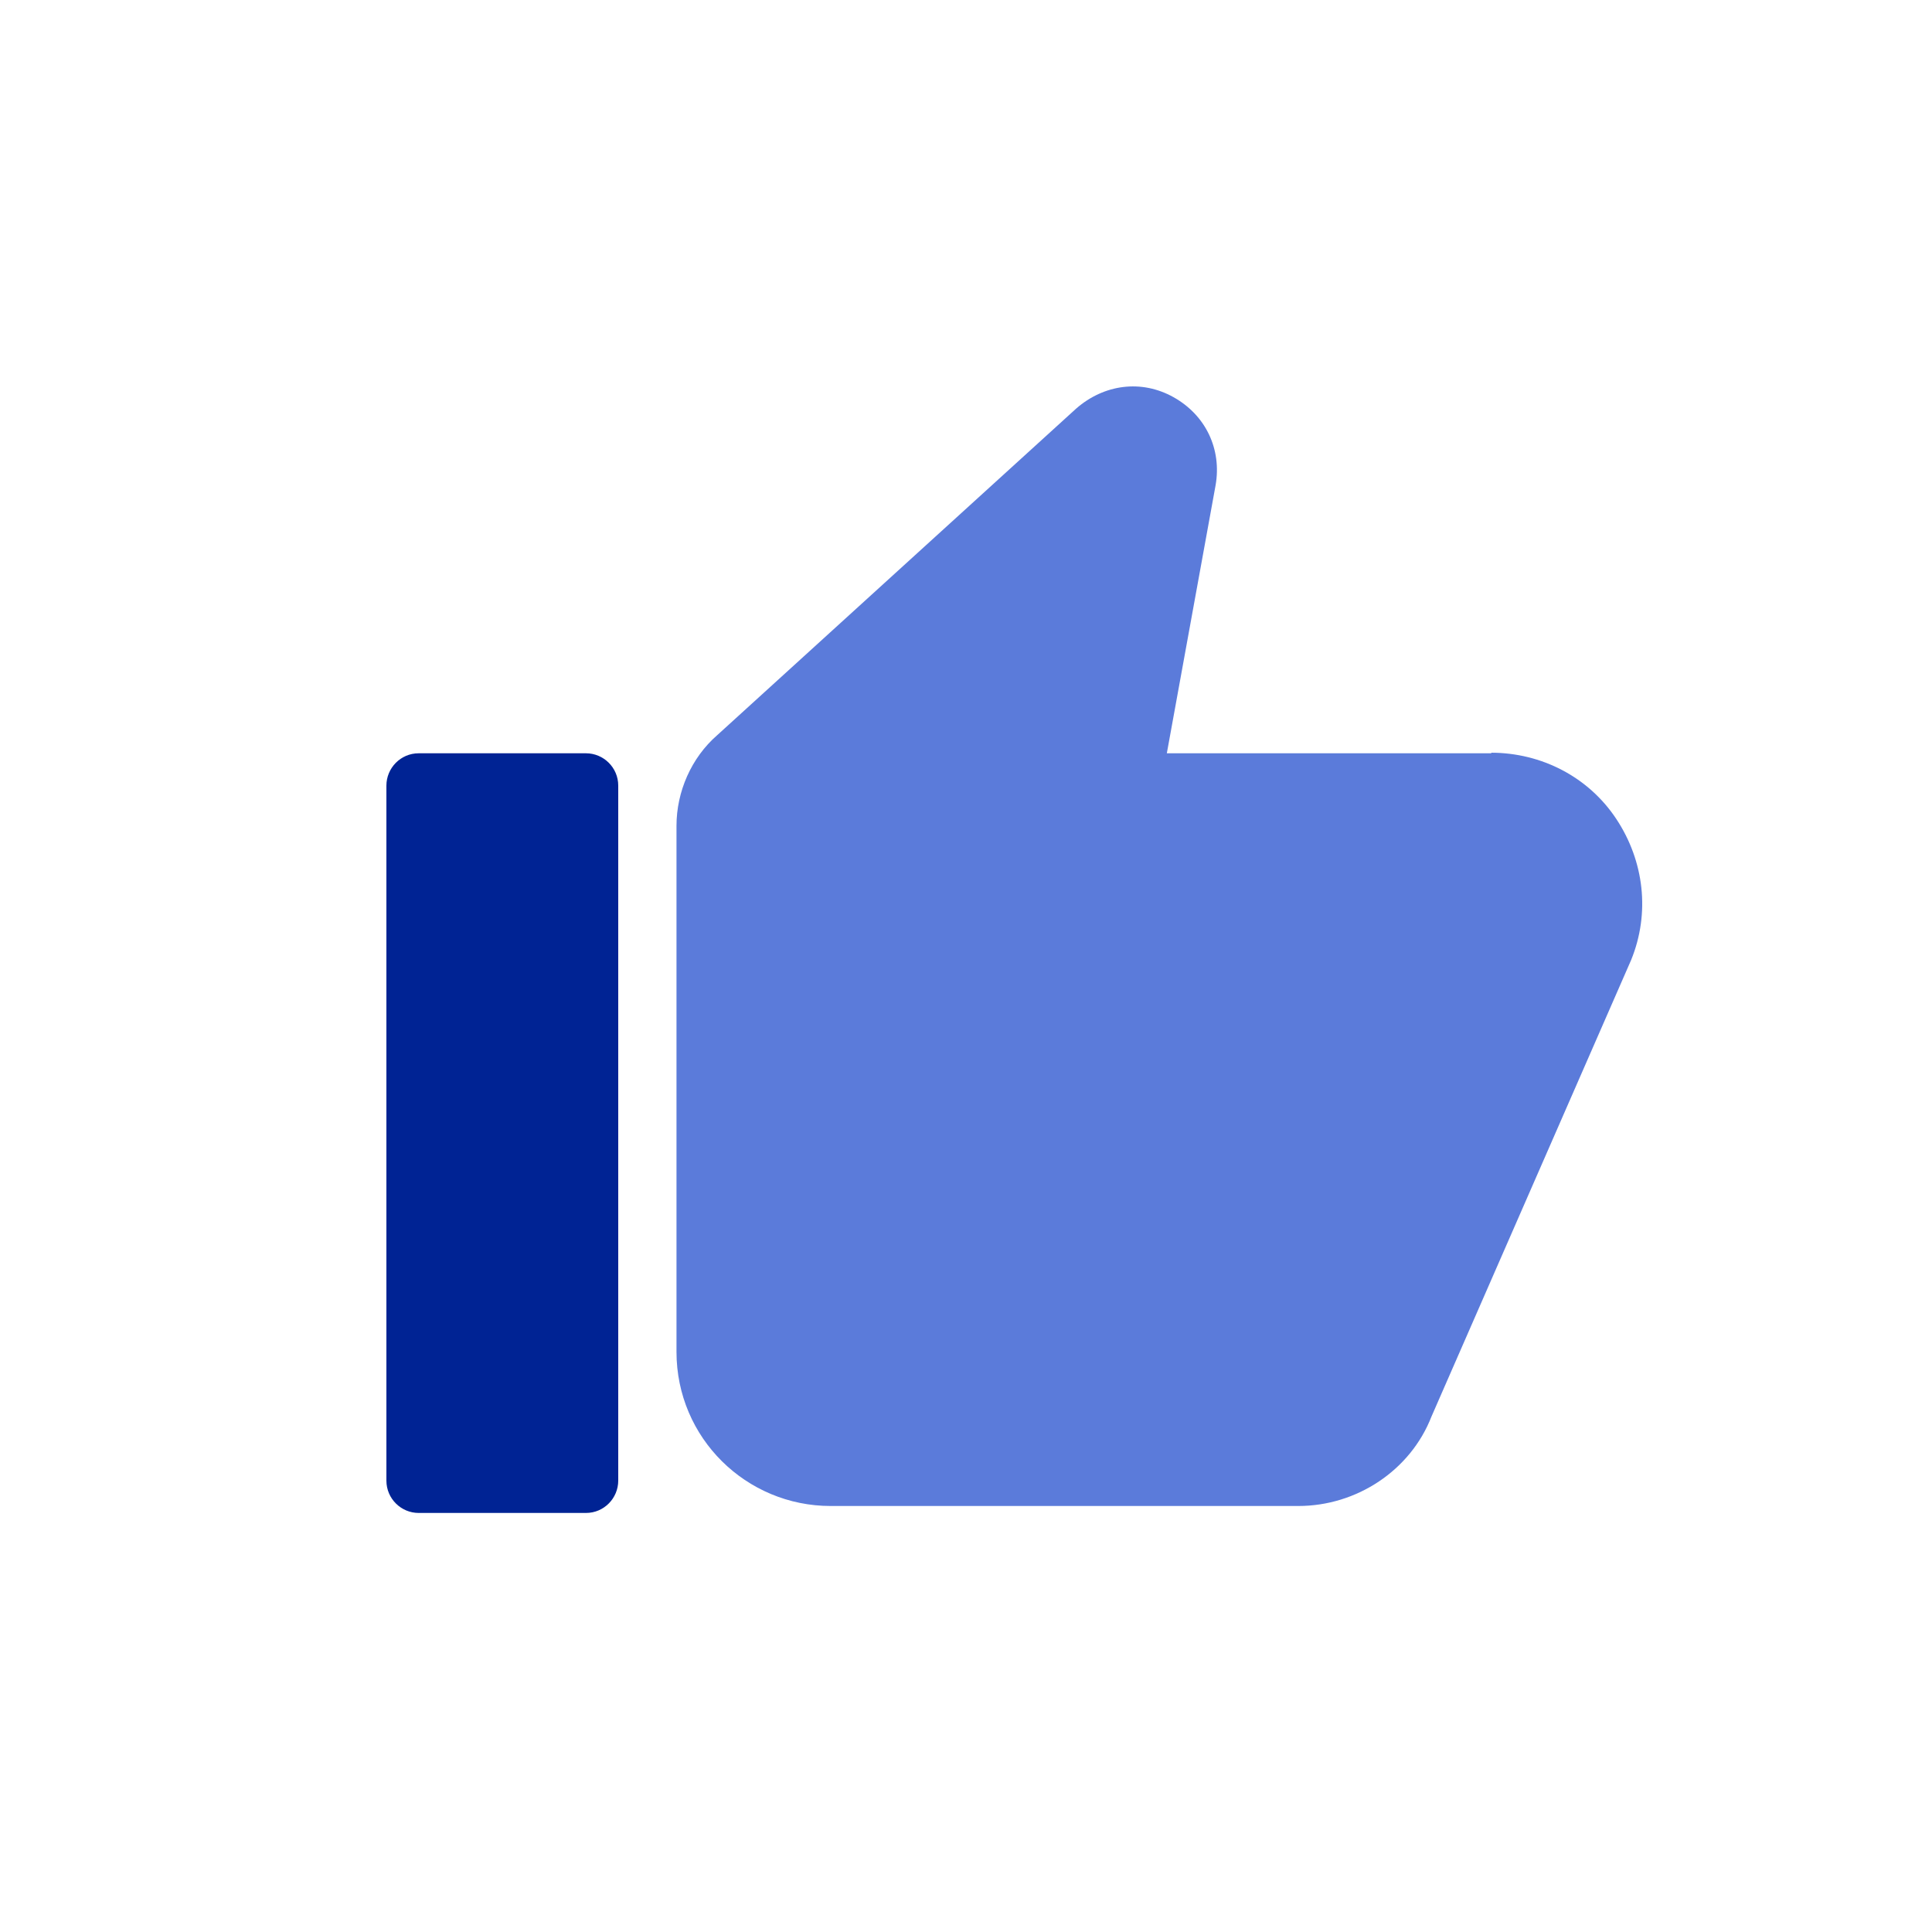 <svg width="20" height="20" viewBox="0 0 20 20" fill="none" xmlns="http://www.w3.org/2000/svg">
<path d="M6.066 15.662C6.253 15.662 6.4 15.509 6.4 15.327V8.133C6.4 7.945 6.247 7.798 6.066 7.798H4.334C4.147 7.798 4 7.951 4 8.133V15.327C4 15.515 4.153 15.662 4.334 15.662H6.066Z" fill="#002394"/>
<path d="M15.441 7.798H12.079L12.584 5.022C12.648 4.652 12.484 4.3 12.149 4.112C11.815 3.925 11.428 3.978 11.14 4.23L7.425 7.61C7.155 7.845 7.003 8.197 7.003 8.549V13.994C7.003 14.886 7.725 15.59 8.599 15.59H13.44C14.045 15.59 14.602 15.221 14.819 14.663L16.885 9.939C17.084 9.452 17.02 8.913 16.732 8.478C16.445 8.044 15.958 7.792 15.435 7.792L15.441 7.798Z" fill="#5B7BDA"/>
</svg>
